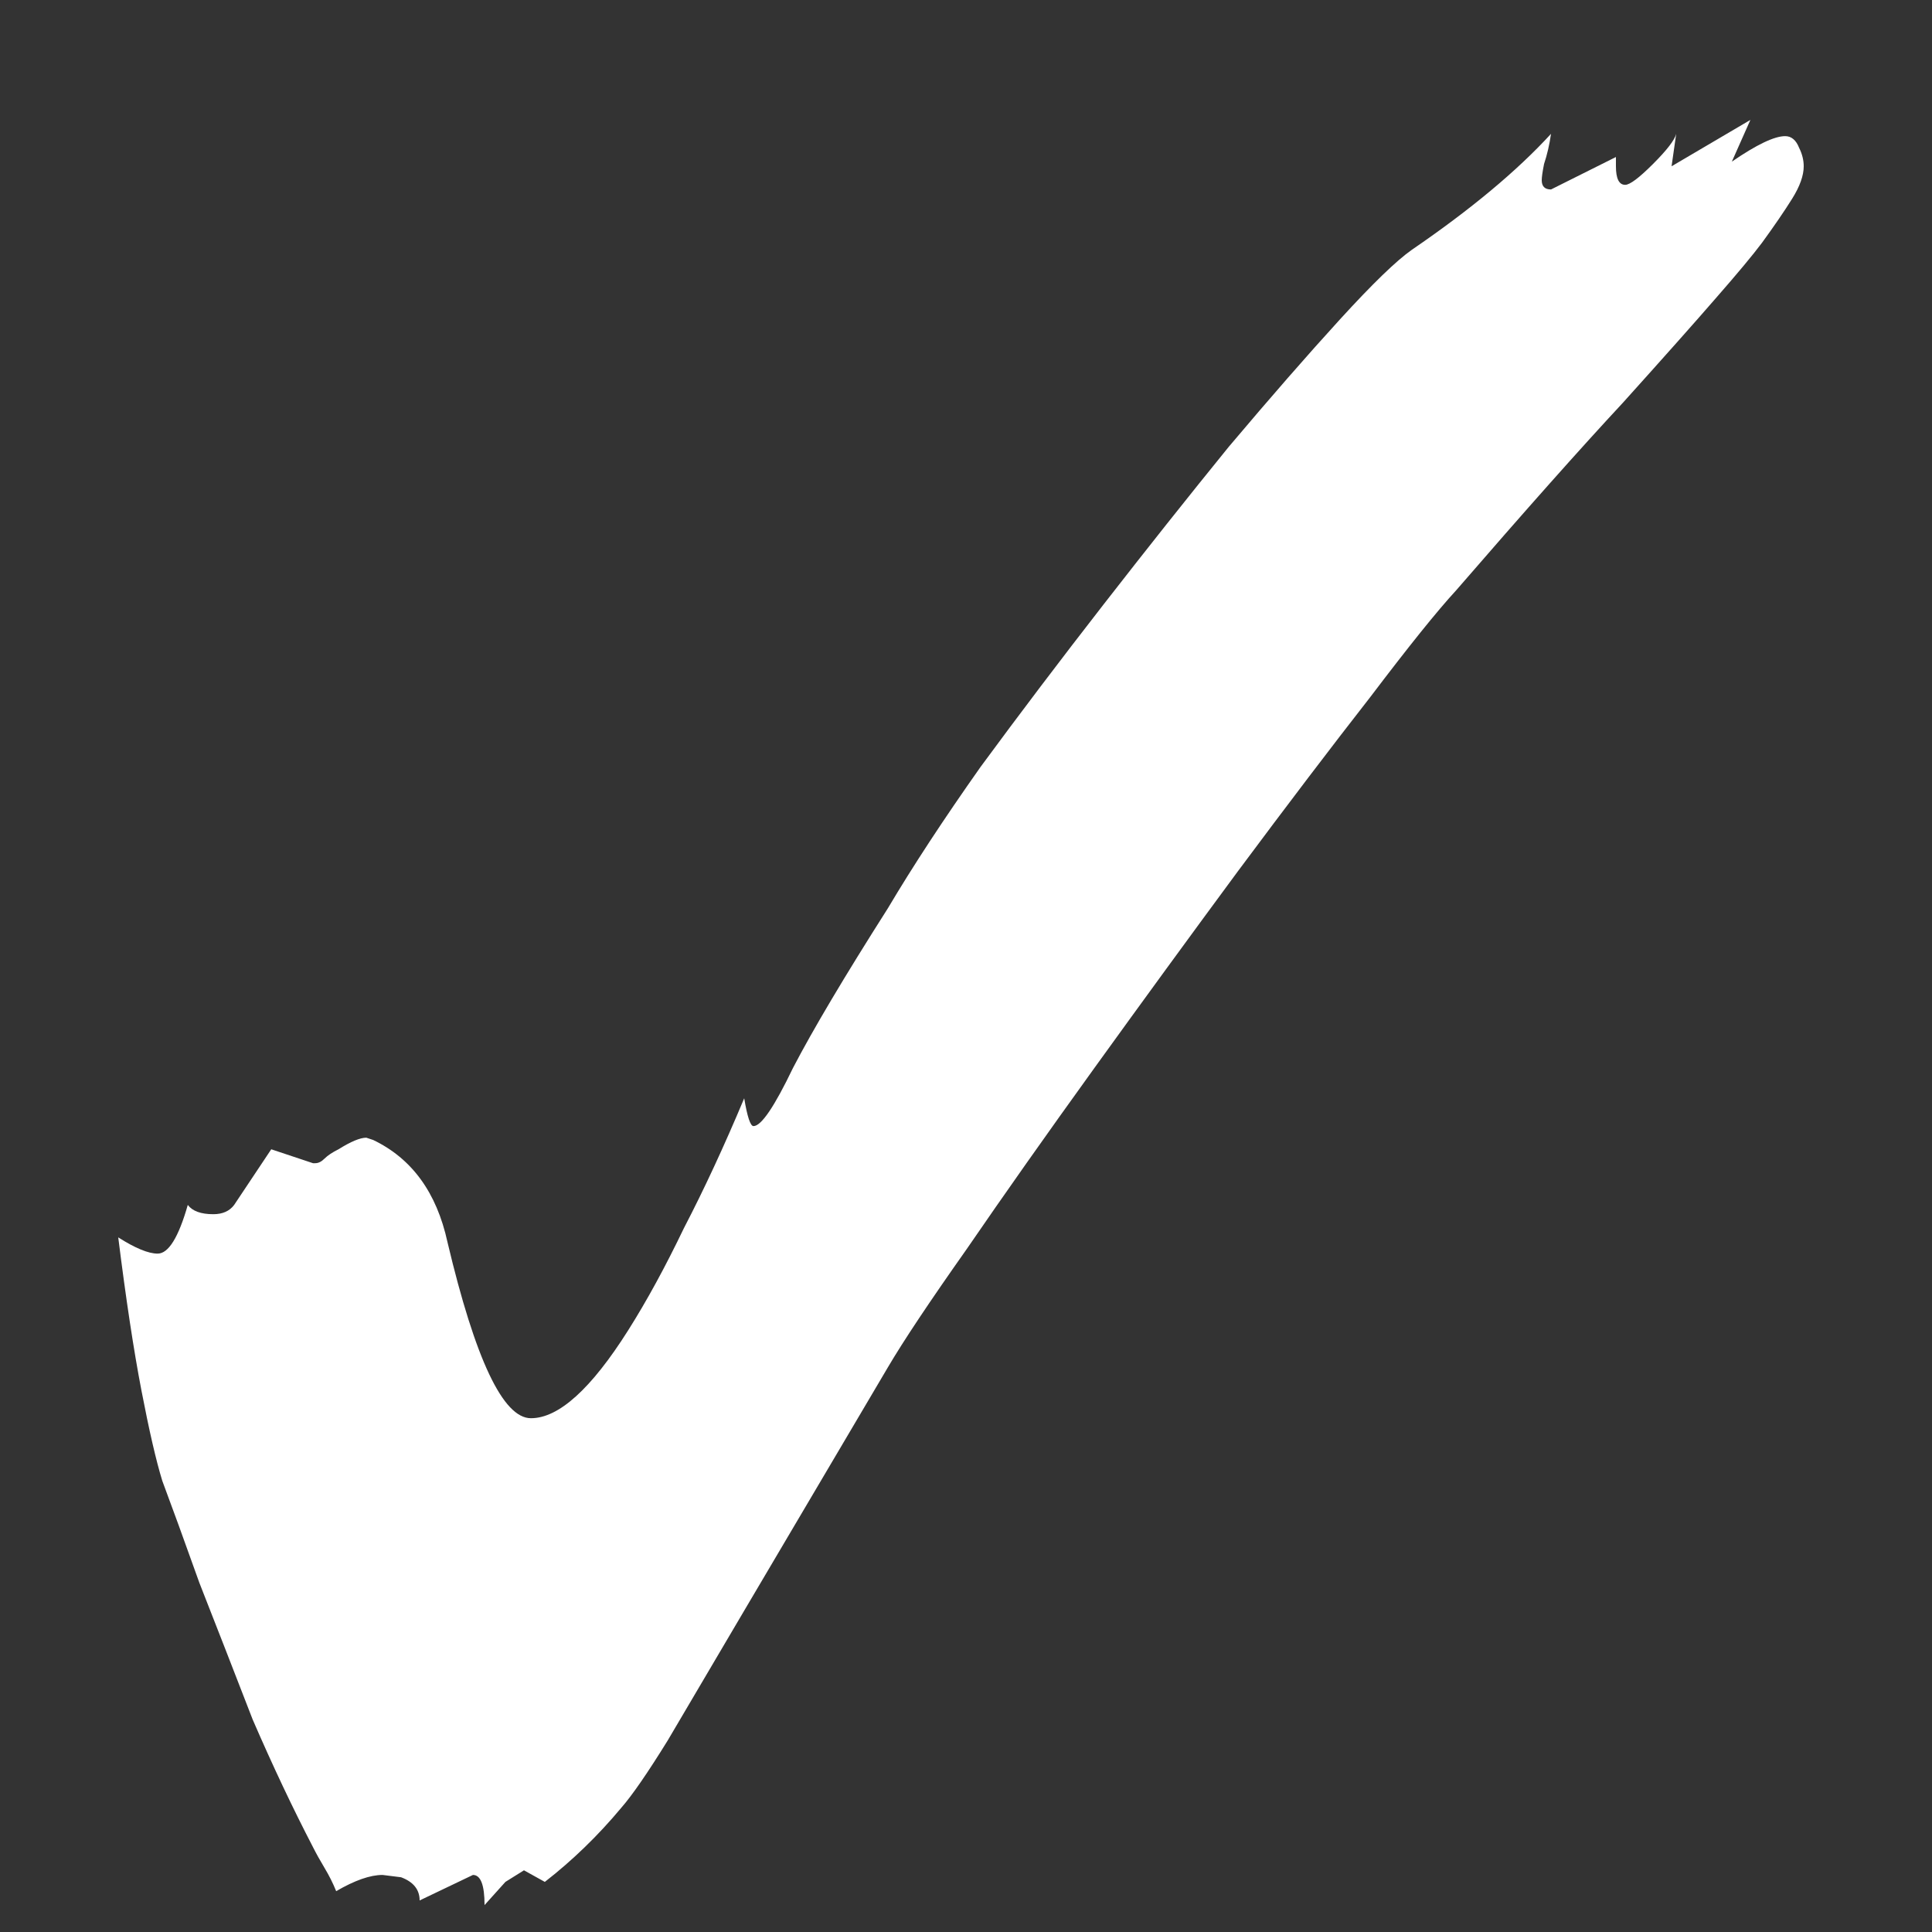 <svg width="15" height="15" viewBox="0 0 15 15" fill="none" xmlns="http://www.w3.org/2000/svg">
<rect x="0" y="0" width="15" height="15" fill="#333333" stroke="none"/>
<path d="M3.762 14.791C3.762 14.635 3.732 14.557 3.672 14.557L3.258 14.755C3.258 14.671 3.21 14.611 3.114 14.575L2.97 14.557C2.874 14.557 2.754 14.599 2.61 14.683C2.586 14.623 2.556 14.563 2.52 14.503C2.484 14.443 2.454 14.389 2.43 14.341C2.274 14.041 2.118 13.711 1.962 13.351C1.818 12.979 1.68 12.625 1.548 12.289C1.428 11.953 1.332 11.689 1.26 11.497C1.212 11.341 1.158 11.107 1.098 10.795C1.038 10.483 0.978 10.087 0.918 9.607C1.05 9.691 1.152 9.733 1.224 9.733C1.308 9.733 1.386 9.607 1.458 9.355C1.494 9.403 1.56 9.427 1.656 9.427C1.728 9.427 1.782 9.403 1.818 9.355L2.106 8.923L2.43 9.031H2.448C2.472 9.031 2.496 9.019 2.52 8.995C2.544 8.971 2.58 8.947 2.628 8.923C2.724 8.863 2.796 8.833 2.844 8.833L2.898 8.851C3.198 8.995 3.39 9.259 3.474 9.643C3.69 10.555 3.906 11.011 4.122 11.011C4.338 11.011 4.59 10.783 4.878 10.327C5.022 10.099 5.166 9.835 5.31 9.535C5.466 9.235 5.622 8.899 5.778 8.527C5.802 8.671 5.826 8.743 5.85 8.743C5.91 8.743 6.012 8.593 6.156 8.293C6.312 7.993 6.558 7.579 6.894 7.051C7.086 6.727 7.326 6.361 7.614 5.953C7.914 5.545 8.232 5.125 8.568 4.693C8.904 4.261 9.228 3.853 9.54 3.469C9.864 3.085 10.152 2.755 10.404 2.479C10.656 2.203 10.842 2.023 10.962 1.939C11.418 1.627 11.778 1.327 12.042 1.039C12.03 1.123 12.012 1.201 11.988 1.273C11.976 1.333 11.97 1.375 11.97 1.399C11.97 1.447 11.994 1.471 12.042 1.471L12.546 1.219L12.546 1.291C12.546 1.387 12.57 1.435 12.618 1.435C12.654 1.435 12.726 1.381 12.834 1.273C12.942 1.165 13.002 1.087 13.014 1.039L12.978 1.291L13.59 0.931L13.446 1.255C13.638 1.123 13.776 1.057 13.86 1.057C13.908 1.057 13.944 1.087 13.968 1.147C13.992 1.195 14.004 1.243 14.004 1.291C14.004 1.363 13.974 1.447 13.914 1.543C13.854 1.639 13.776 1.753 13.68 1.885C13.608 1.981 13.488 2.125 13.32 2.317C13.164 2.497 12.924 2.767 12.6 3.127C12.276 3.475 11.844 3.961 11.304 4.585C11.16 4.741 10.938 5.017 10.638 5.413C10.338 5.797 9.996 6.247 9.612 6.763C9.24 7.267 8.868 7.777 8.496 8.293C8.124 8.809 7.794 9.277 7.506 9.697C7.218 10.105 7.014 10.411 6.894 10.615L5.778 12.505C5.538 12.913 5.34 13.249 5.184 13.513C5.028 13.765 4.908 13.939 4.824 14.035C4.644 14.251 4.446 14.443 4.23 14.611L4.068 14.521L3.924 14.611L3.762 14.791Z" fill="white"/>
</svg>
